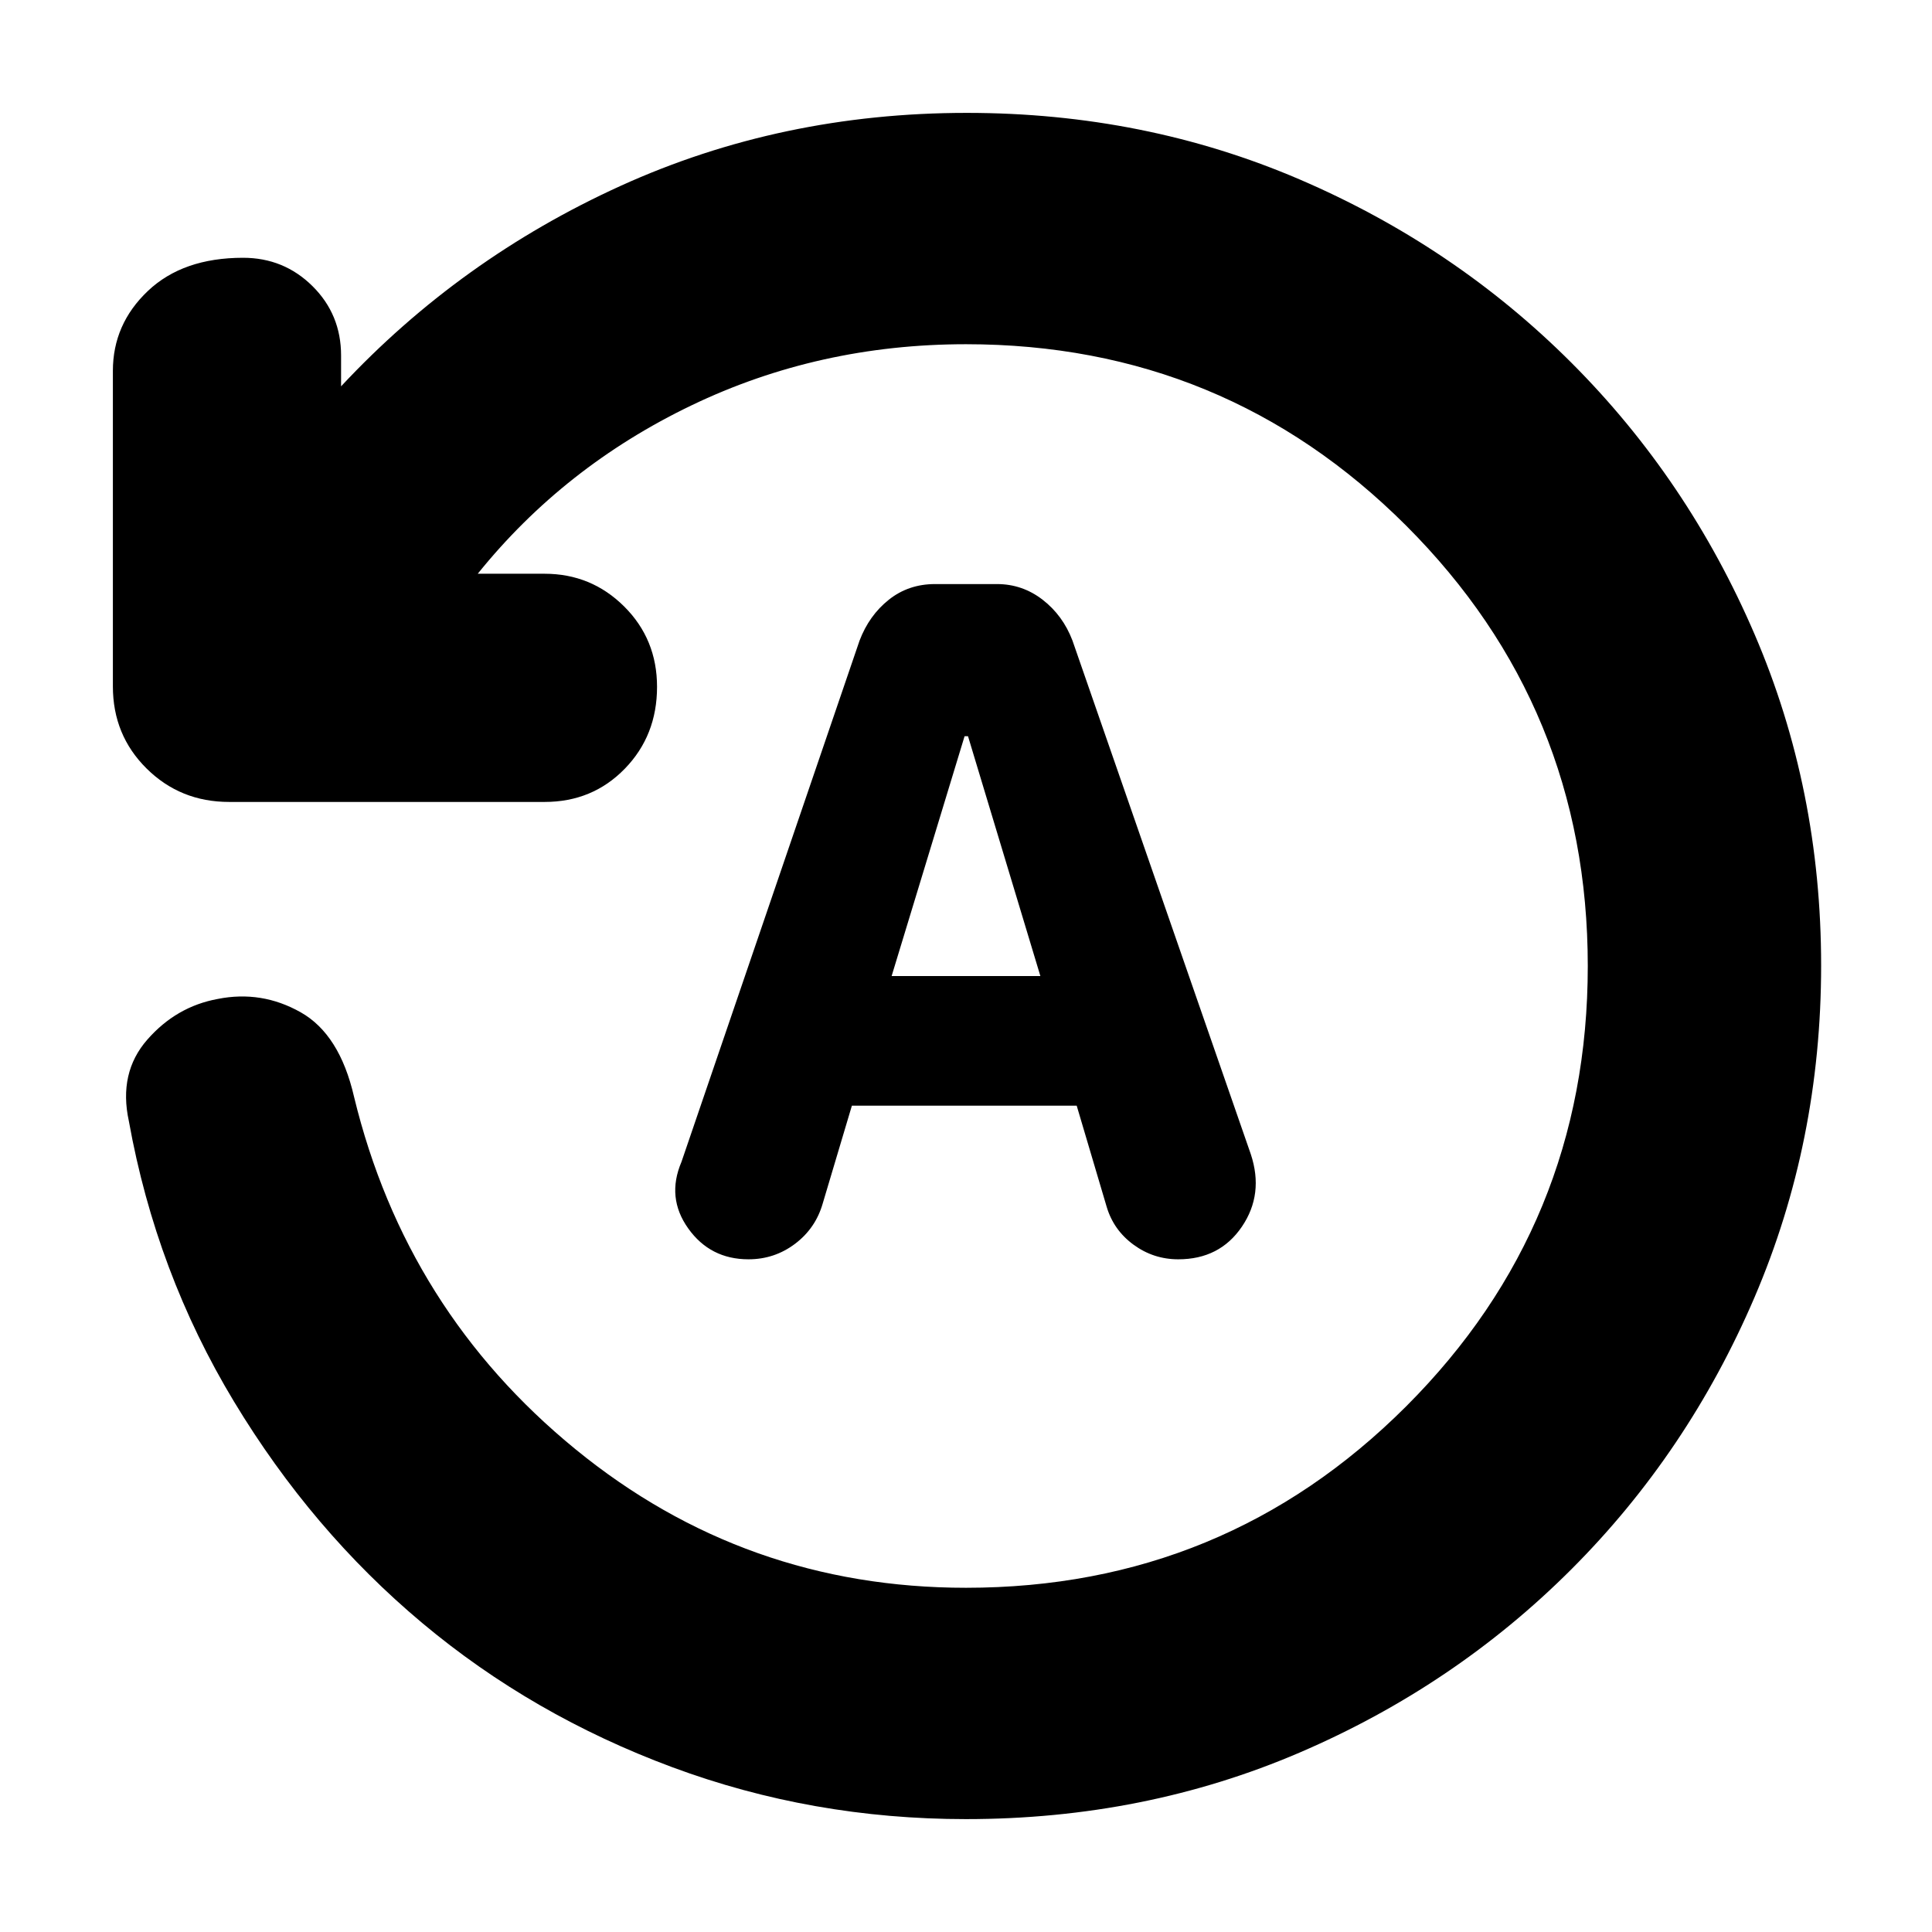 <svg xmlns="http://www.w3.org/2000/svg" height="20" viewBox="0 -960 960 960" width="20"><path d="M904.91-480.28q0 87.62-33.08 164.87-33.09 77.25-91.04 135.2-57.95 57.95-134.98 91.04-77.04 33.08-165.85 33.08-76.43 0-145.93-25.8-69.51-25.81-124.29-71.7t-93.48-110q-38.69-64.1-52.22-139.28-5.26-24.09 9.16-40.54 14.41-16.46 35.02-20.22 21.74-4.33 41.15 6.61 19.41 10.93 26.56 42.04 25.77 106.24 110.01 175.09 84.25 68.85 194.06 68.85 128.56 0 218.76-90.2 90.2-90.2 90.2-218.76t-90.2-218.76q-90.2-90.2-218.76-90.2-73.22 0-136.48 30.42-63.26 30.41-106.13 83.63h33.18q23.22 0 39.57 16.26 16.34 16.26 16.34 39.93 0 24.24-16.05 40.72-16.04 16.48-39.81 16.48H113.84q-24.23 0-40.99-16.6-16.76-16.59-16.76-40.82v-156.78q0-23.21 17.39-39.7 17.4-16.49 47.29-16.49 20.28 0 34.5 14.08 14.21 14.08 14.21 34.48v15.31q59.13-63.35 138.92-99.61 79.8-36.26 172.03-36.26 88.34 0 165.38 33.08 77.03 33.09 134.98 91.04 57.95 57.95 91.04 134.93 33.08 76.97 33.08 164.58ZM423.3-410.61H535l14.88 50.2q3.43 11.61 13.35 18.88t22.26 7.27q20.58 0 31.59-16.2 11.01-16.19 4.44-36.02L532.9-641.72q-4.77-12.5-14.83-20.28-10.07-7.78-22.67-7.78h-30.8q-13.17 0-22.95 7.78t-14.55 20.33l-88.49 259.02q-7.57 17.73 3.37 33.06 10.93 15.33 29.94 15.33 12.94 0 23.16-7.72 10.22-7.73 13.75-20.11l14.47-48.52ZM443.04-475l36.25-119.17H481L516.96-475h-73.92Z"/></svg>